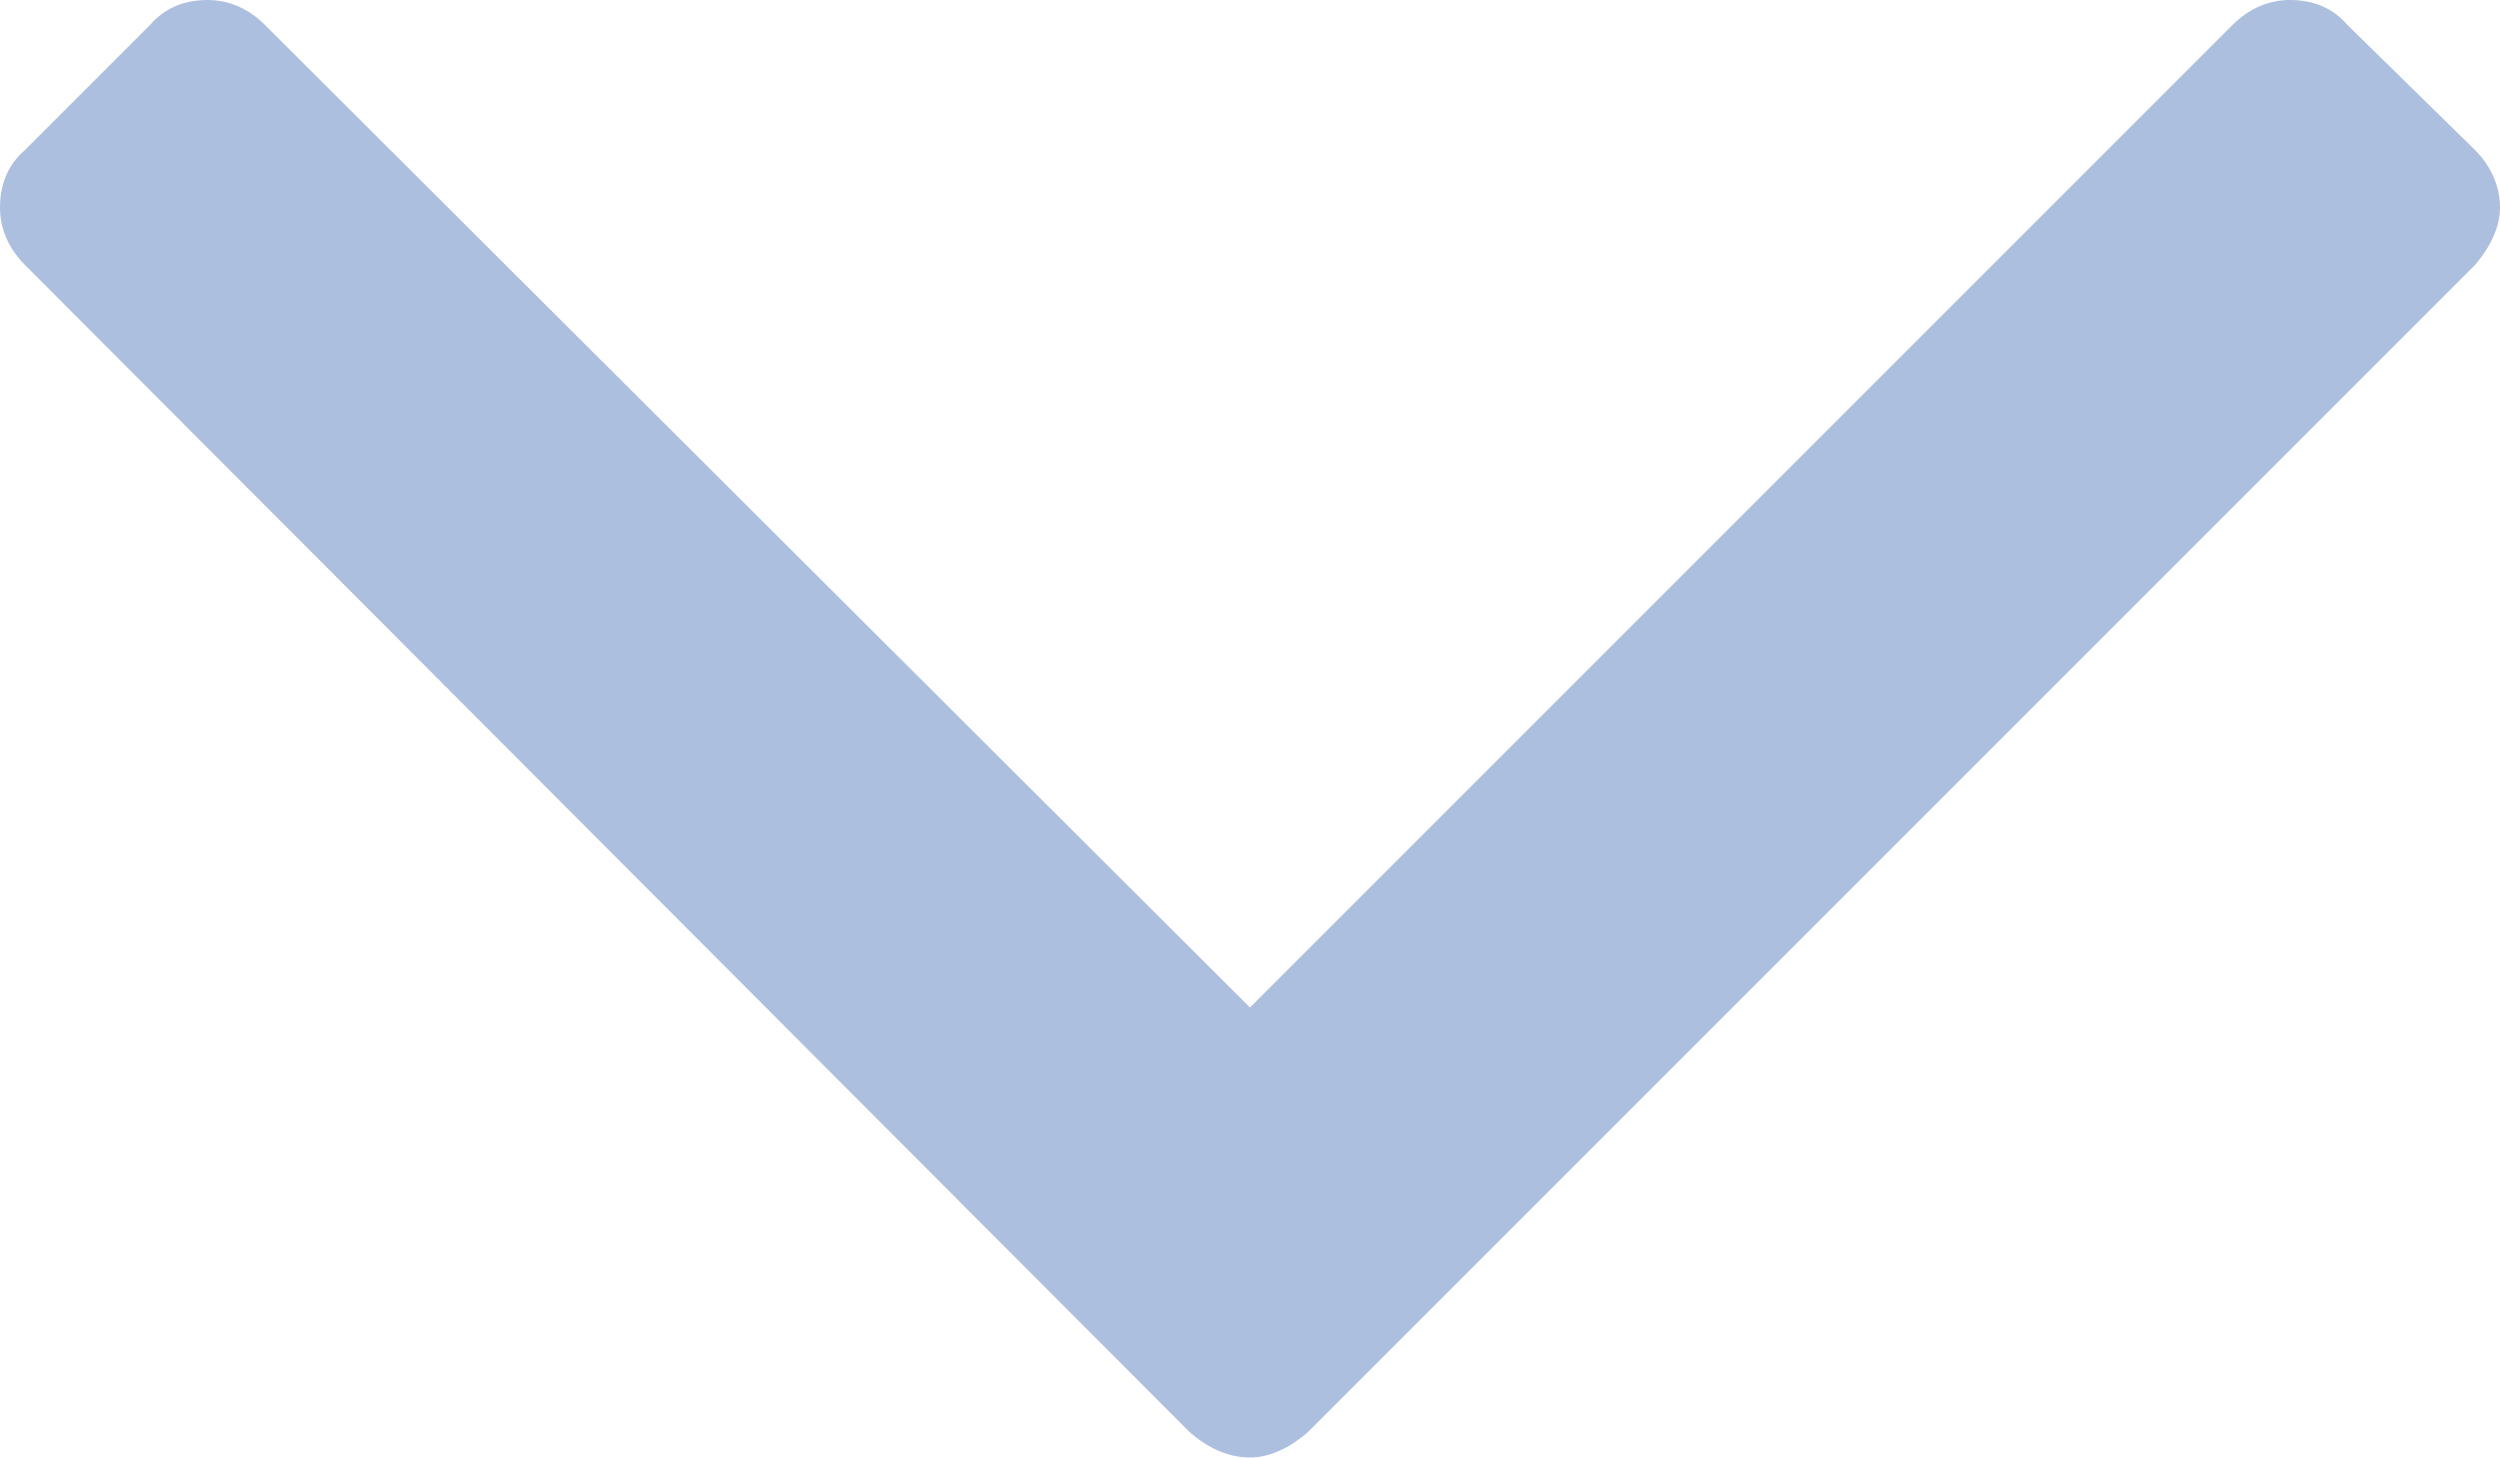 <svg width="10" height="5.832" viewBox="0 0 10 5.832" fill="none" xmlns="http://www.w3.org/2000/svg" xmlns:xlink="http://www.w3.org/1999/xlink">
	<defs/>
	<path id="Vector" d="M9.9 0.6L9.39 0.1C9.33 0.03 9.25 0 9.16 0C9.08 0 9 0.03 8.93 0.1L5 4.03L1.06 0.1C0.99 0.03 0.91 0 0.83 0C0.74 0 0.66 0.03 0.6 0.1L0.1 0.6C0.03 0.66 0 0.74 0 0.83C0 0.91 0.03 0.99 0.1 1.06L4.76 5.73C4.83 5.79 4.91 5.83 5 5.83C5.08 5.83 5.16 5.79 5.23 5.73L9.9 1.06C9.96 0.99 10 0.91 10 0.83C10 0.74 9.96 0.66 9.9 0.6Z" fill="#ADBFDF" fill-opacity="1" fill-rule="nonzero"/>
</svg>
